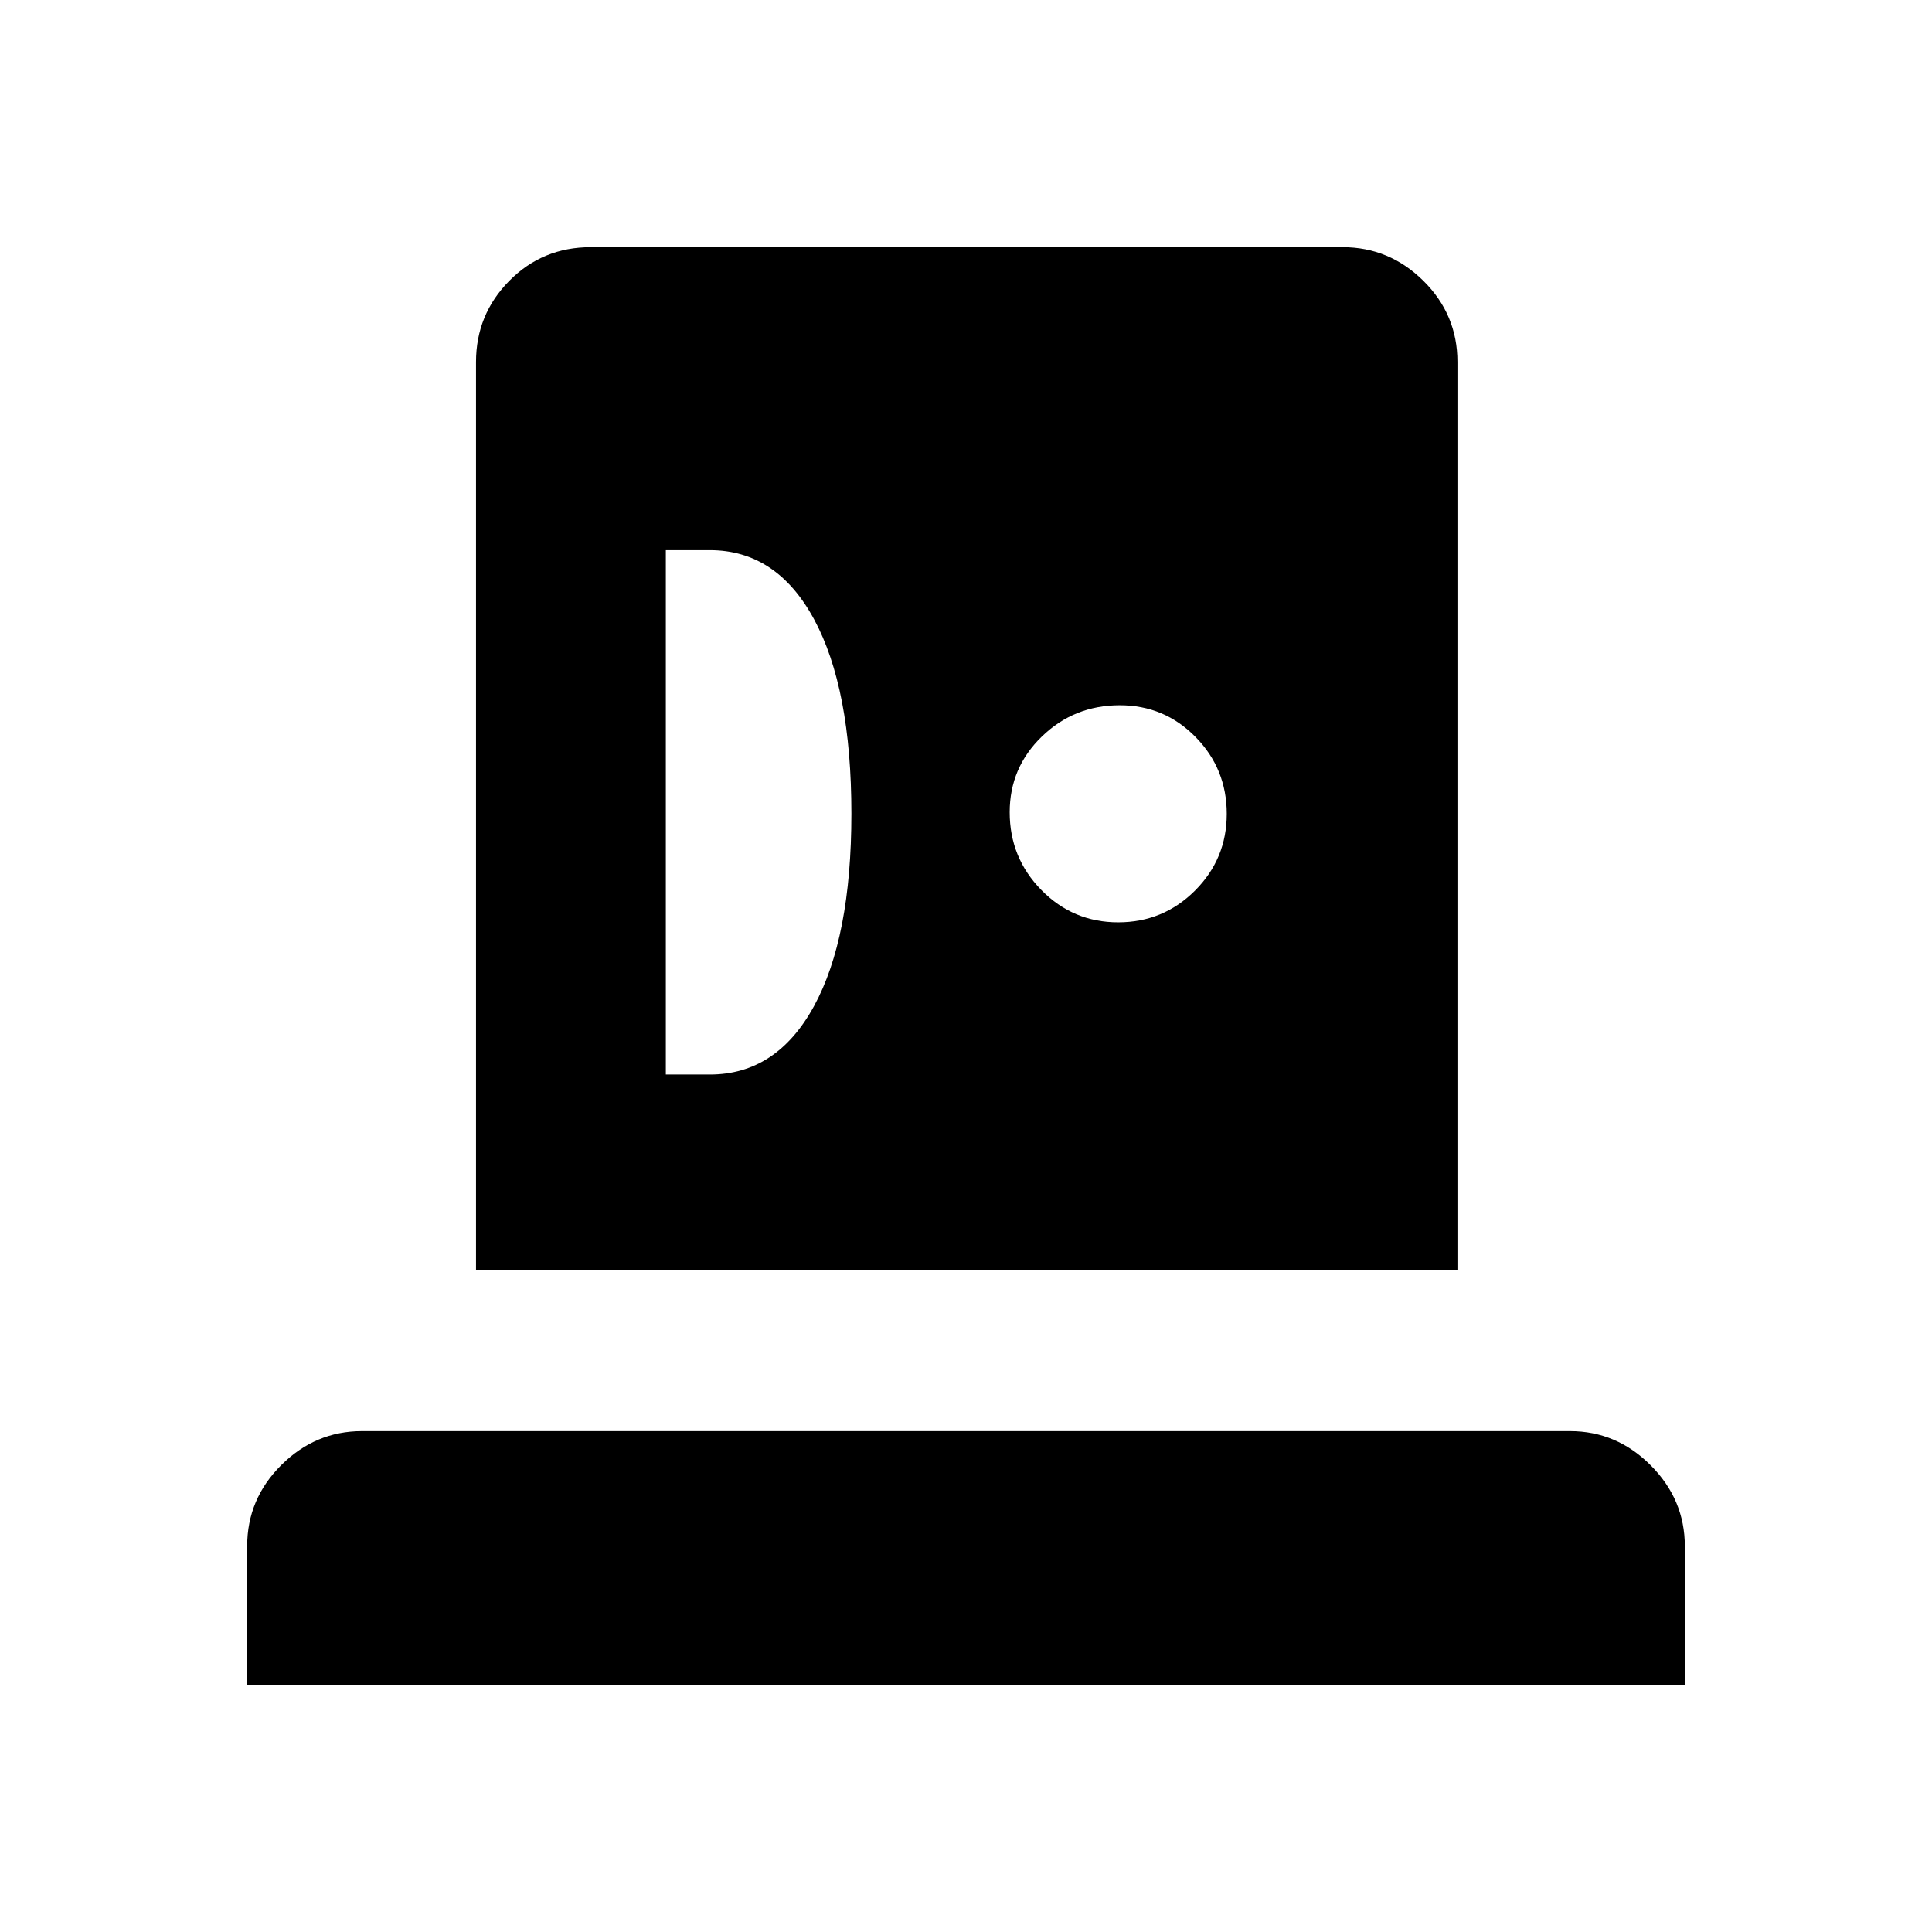 <svg xmlns="http://www.w3.org/2000/svg" height="40" viewBox="0 -960 960 960" width="40"><path d="M122.82-122.82v-68.95q0-23.384 16.958-40.249 16.957-16.866 40.093-16.866h600.258q23.136 0 40.093 17 16.958 17 16.958 40.195v68.87H122.82Zm113.705-206.193v-451.116q0-23.586 16.528-40.318 16.528-16.733 40.524-16.733h373.564q23.233 0 40.142 16.733 16.91 16.732 16.91 40.318v451.116H236.525Zm94.321-97.064h21.885q33.184 0 51.752-34.004 18.568-34.005 18.568-95.598 0-62.36-18.568-96.654-18.568-34.295-51.752-34.295h-21.885v260.551Zm224.763-75.628q22.391 0 38.173-15.756 15.782-15.756 15.782-38.148 0-22.391-15.493-38.173-15.494-15.782-37.668-15.782-22.635 0-38.666 15.493-16.032 15.494-16.032 37.668 0 22.635 15.756 38.666 15.756 16.032 38.148 16.032Z"/></svg>